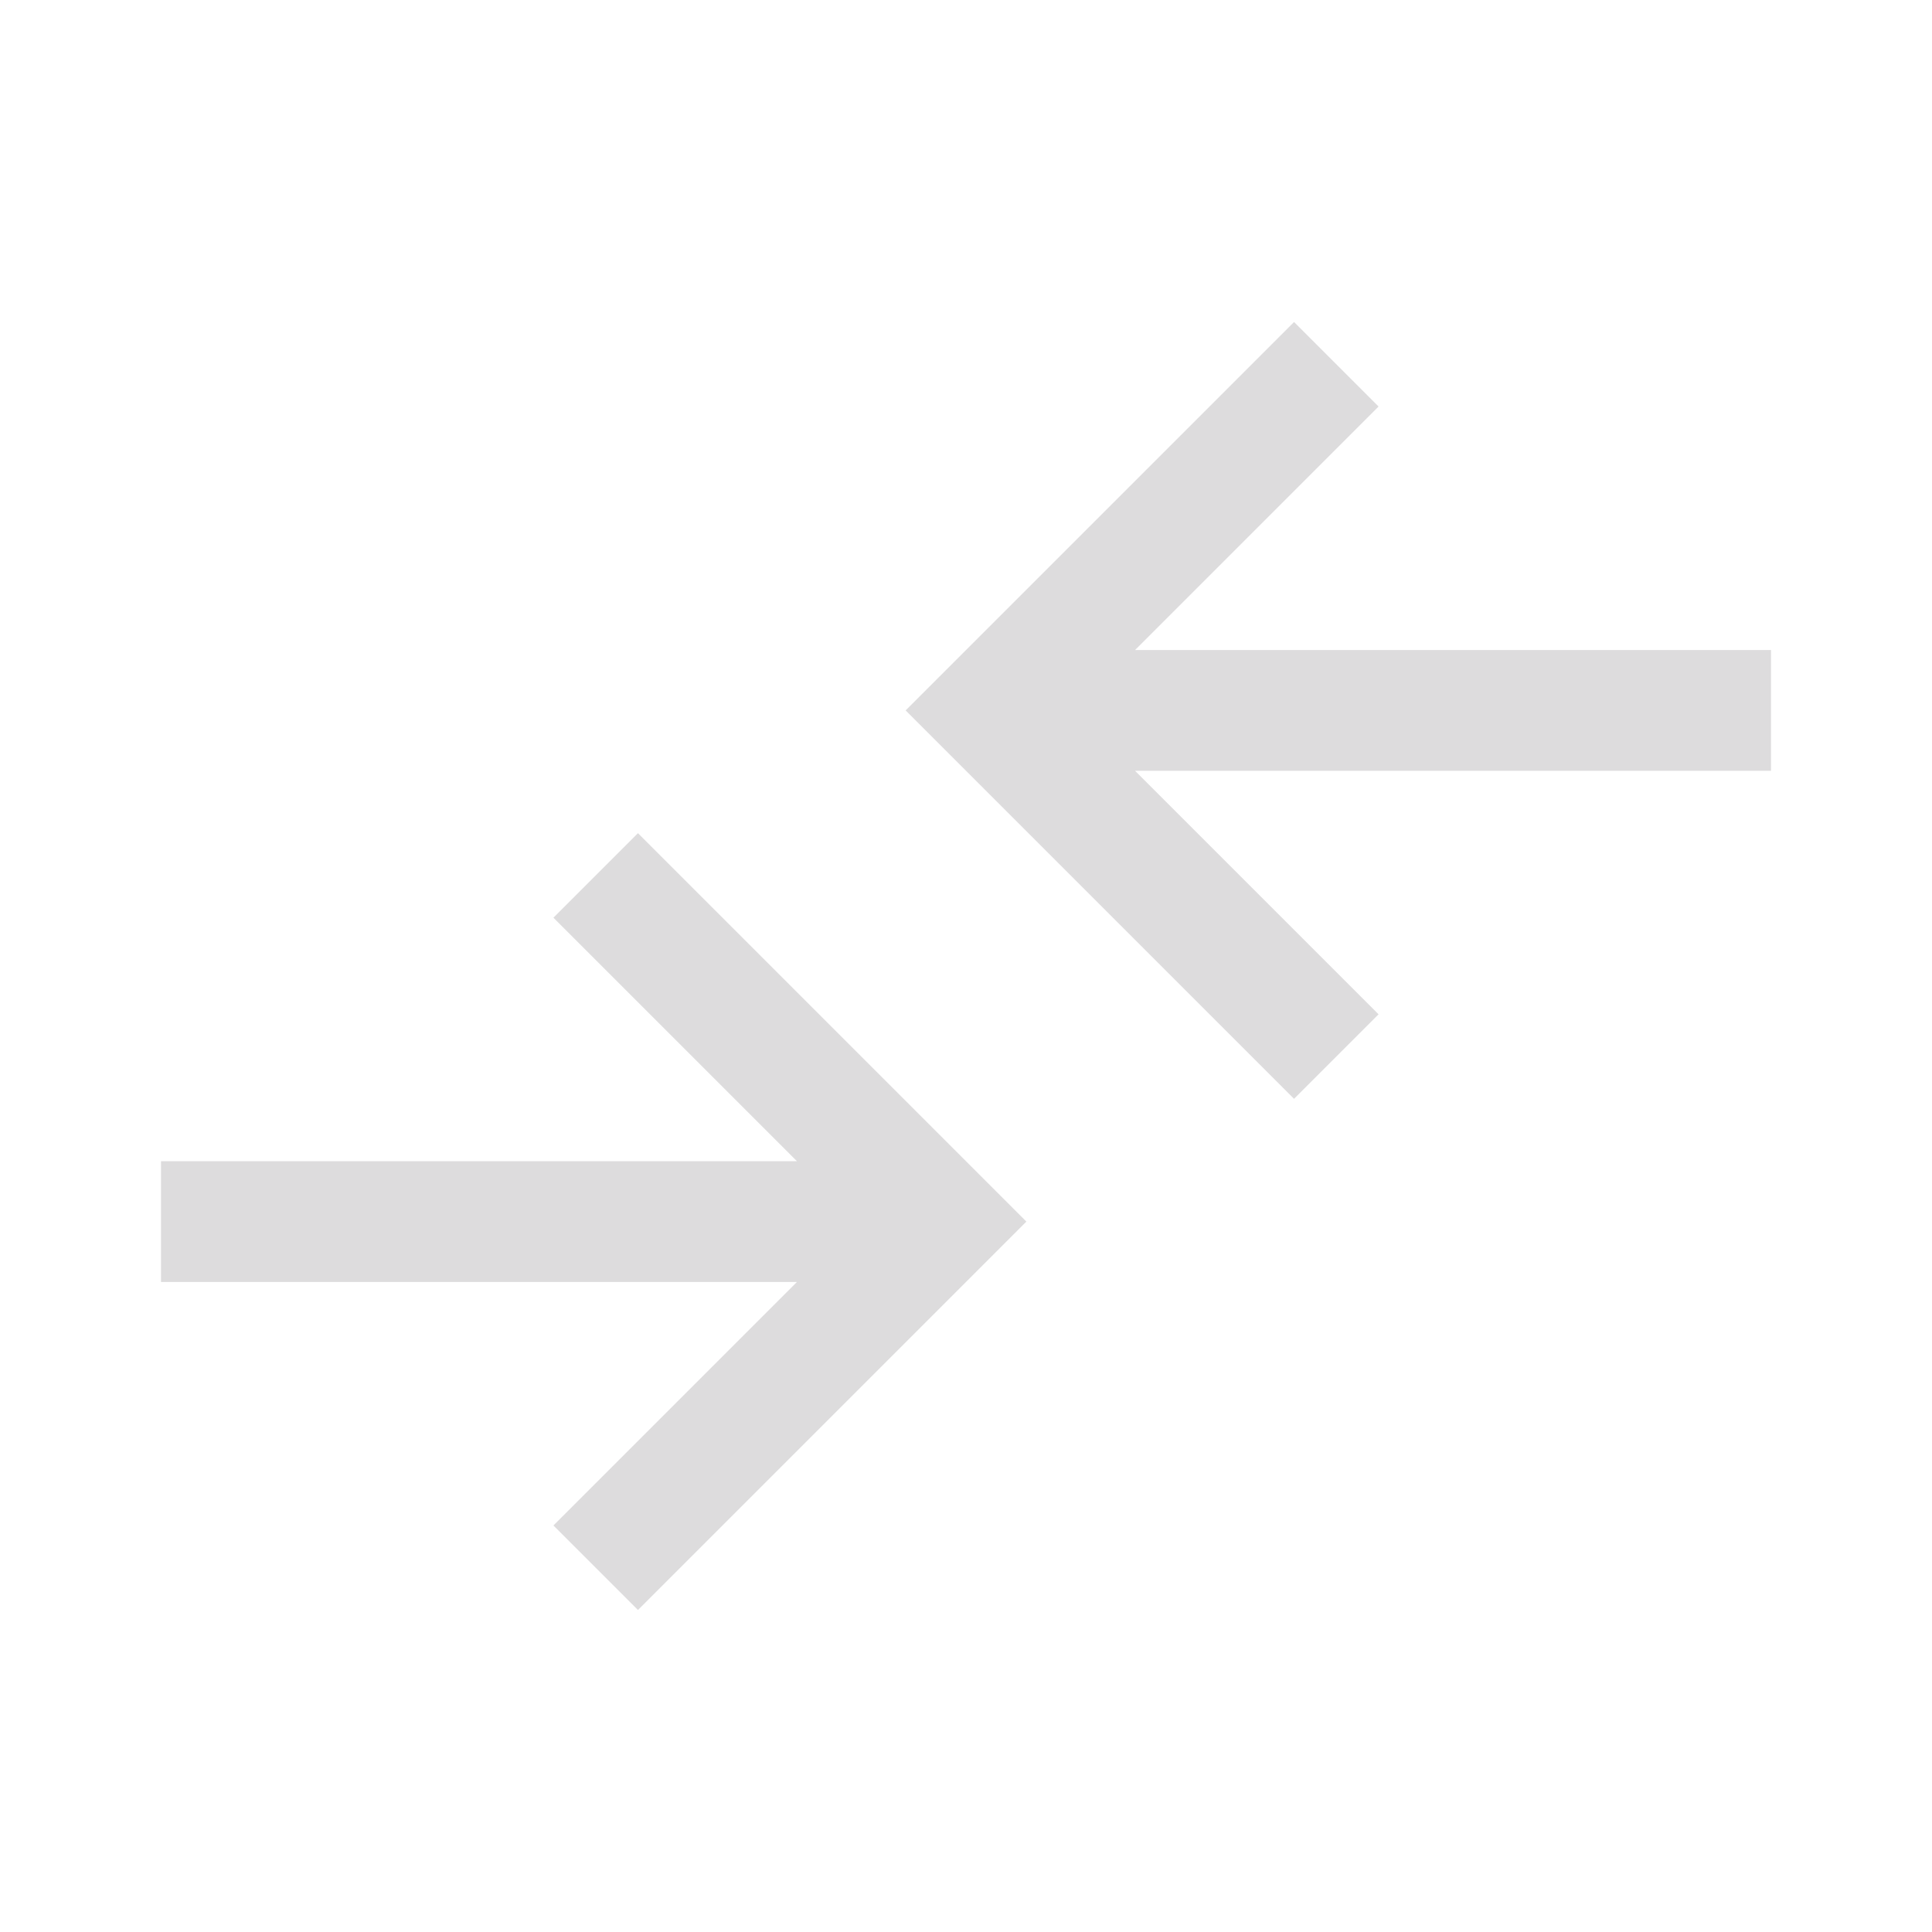 <svg xmlns="http://www.w3.org/2000/svg" height="48" viewBox="0 -960 960 960" width="48">
    <path
        fill="#dddcdd"
        d="m317-160-42-42 121-121H80v-60h316L275-504l42-42 193 193-193 193Zm326-254L450-607l193-193 42 42-121 121h316v60H564l121 121-42 42Z" />
</svg>